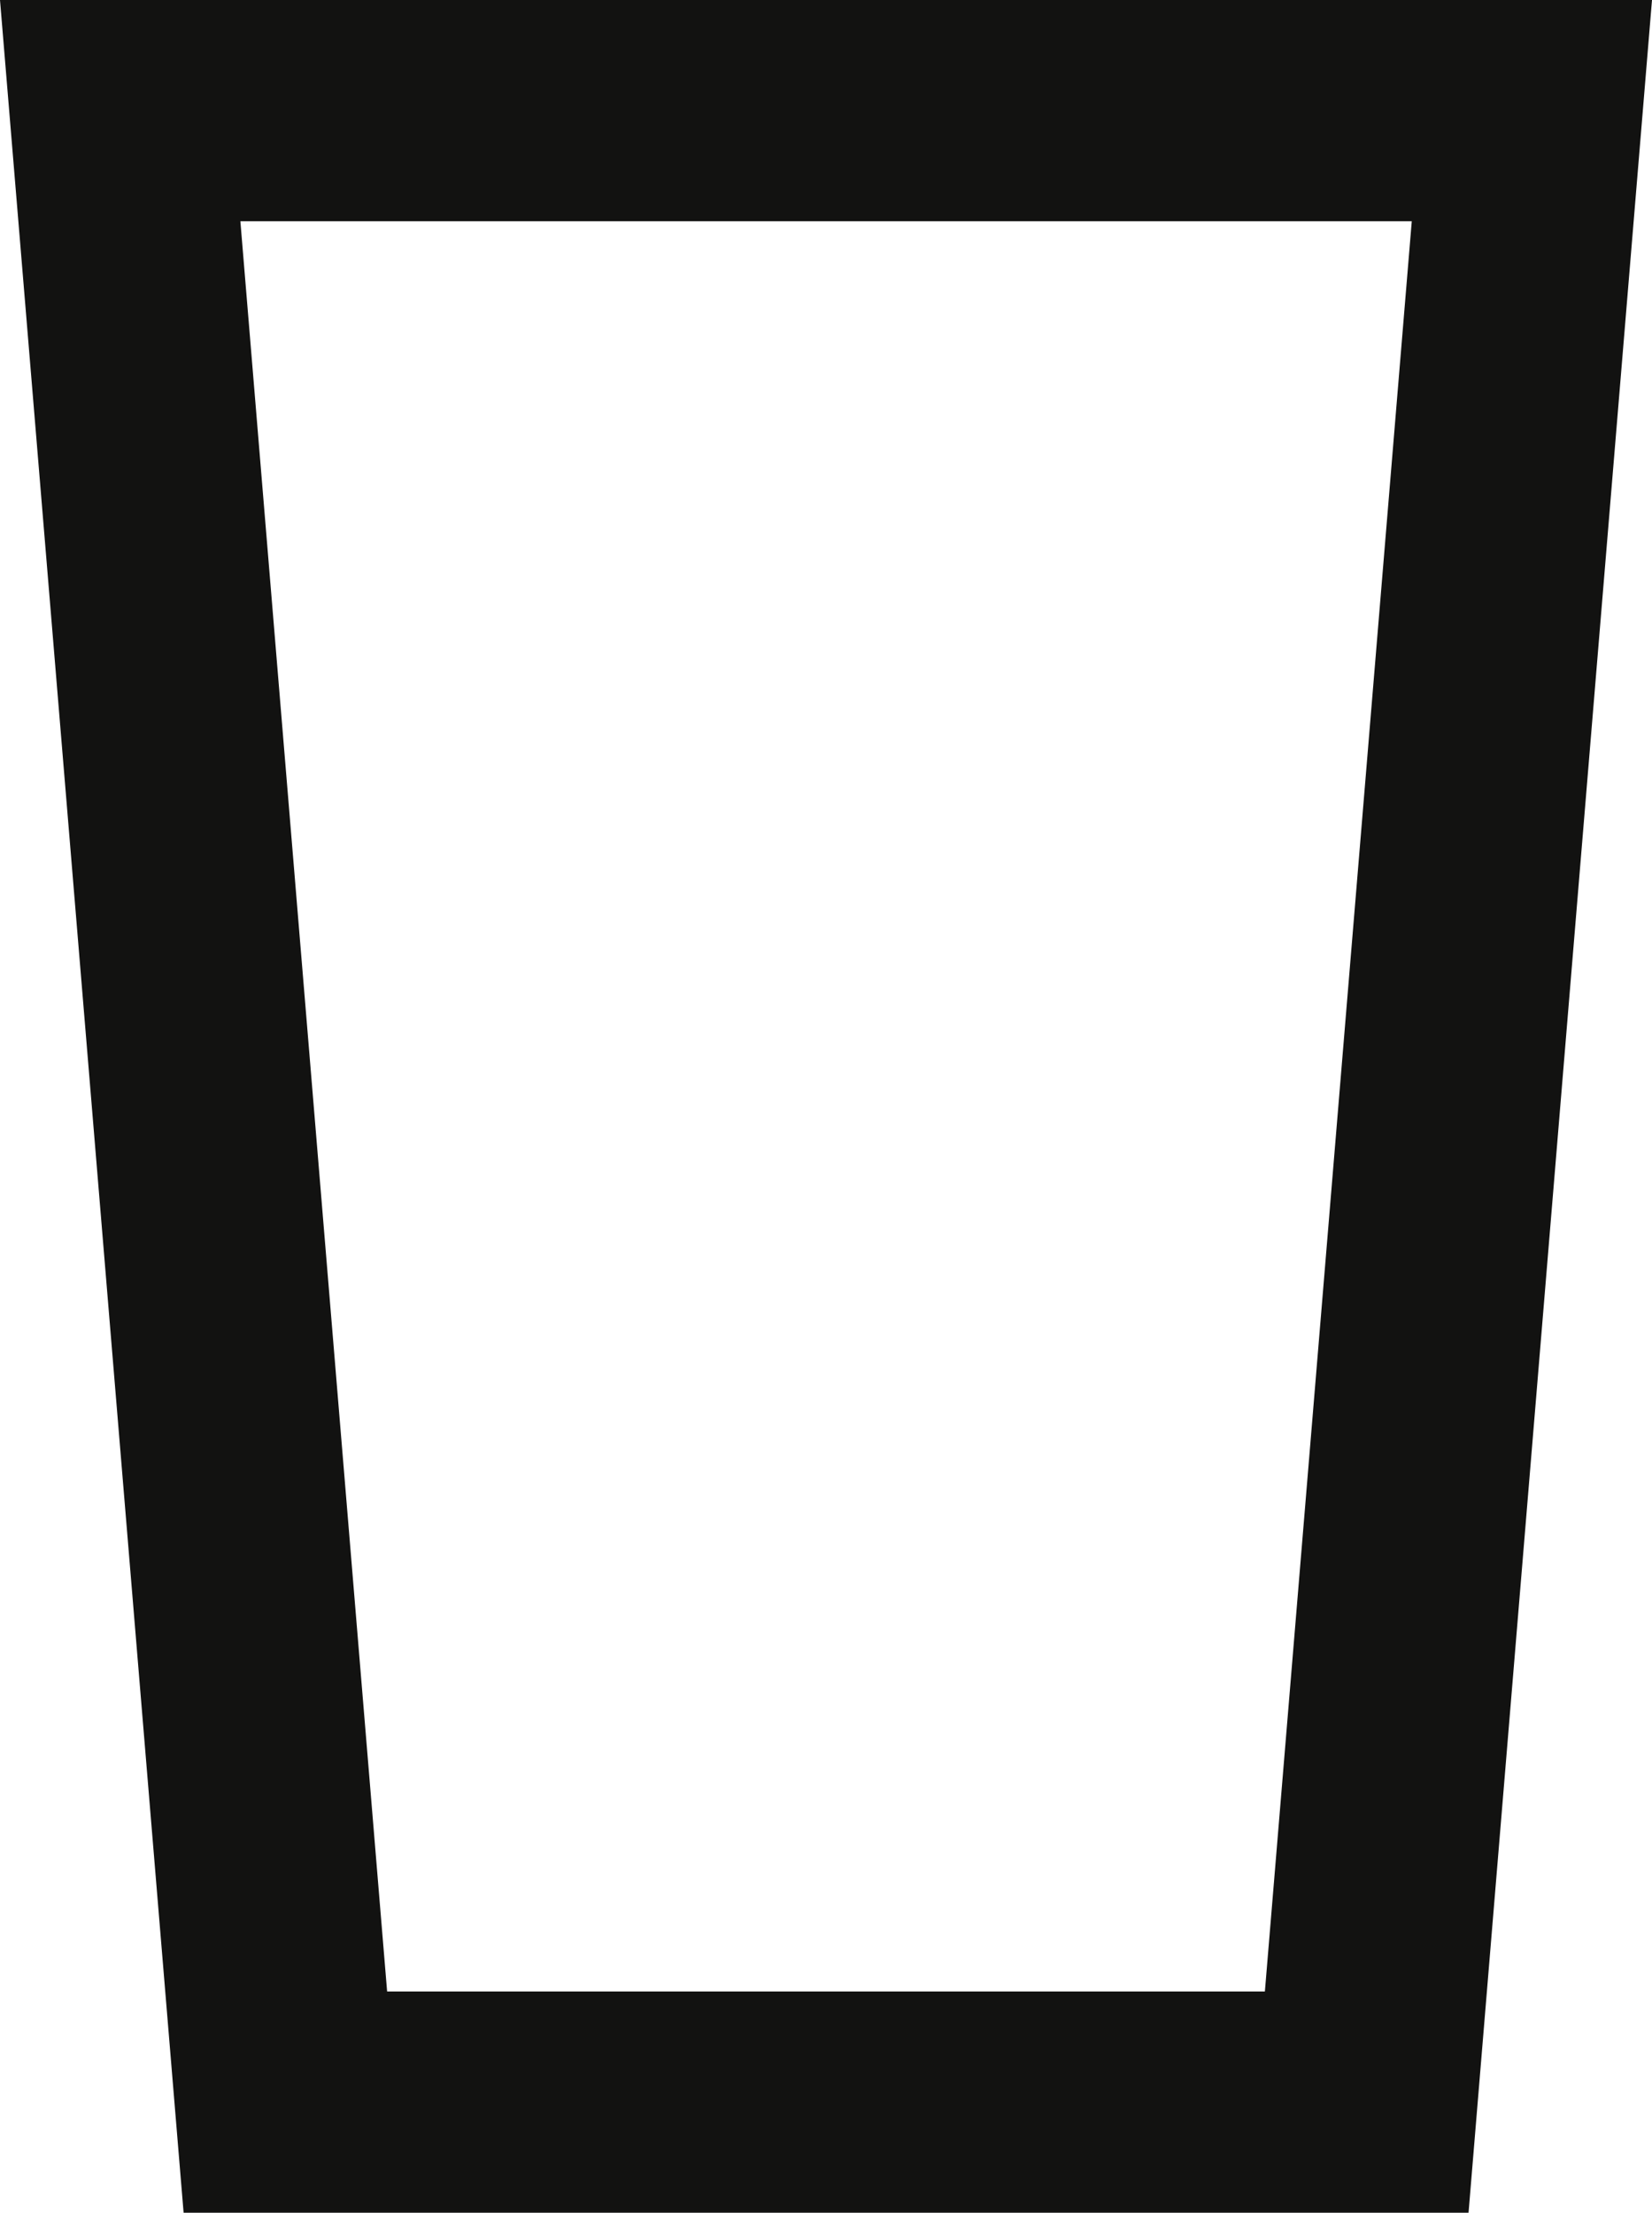 <svg xmlns="http://www.w3.org/2000/svg" width="11.202" height="15" viewBox="0 0 11.202 15"><g transform="translate(-1 -0.84)" fill="none" stroke-miterlimit="10"><path d="M12.2.84l-1.245,15H2.245L1,.84Z" stroke="none"/><path d="M 2.63 2.34 L 3.625 14.34 L 9.577 14.34 L 10.573 2.34 L 2.63 2.34 M 1 0.84 L 12.202 0.84 L 10.958 15.84 L 2.245 15.84 L 1 0.84 Z" stroke="none" fill="#121211"/></g></svg>